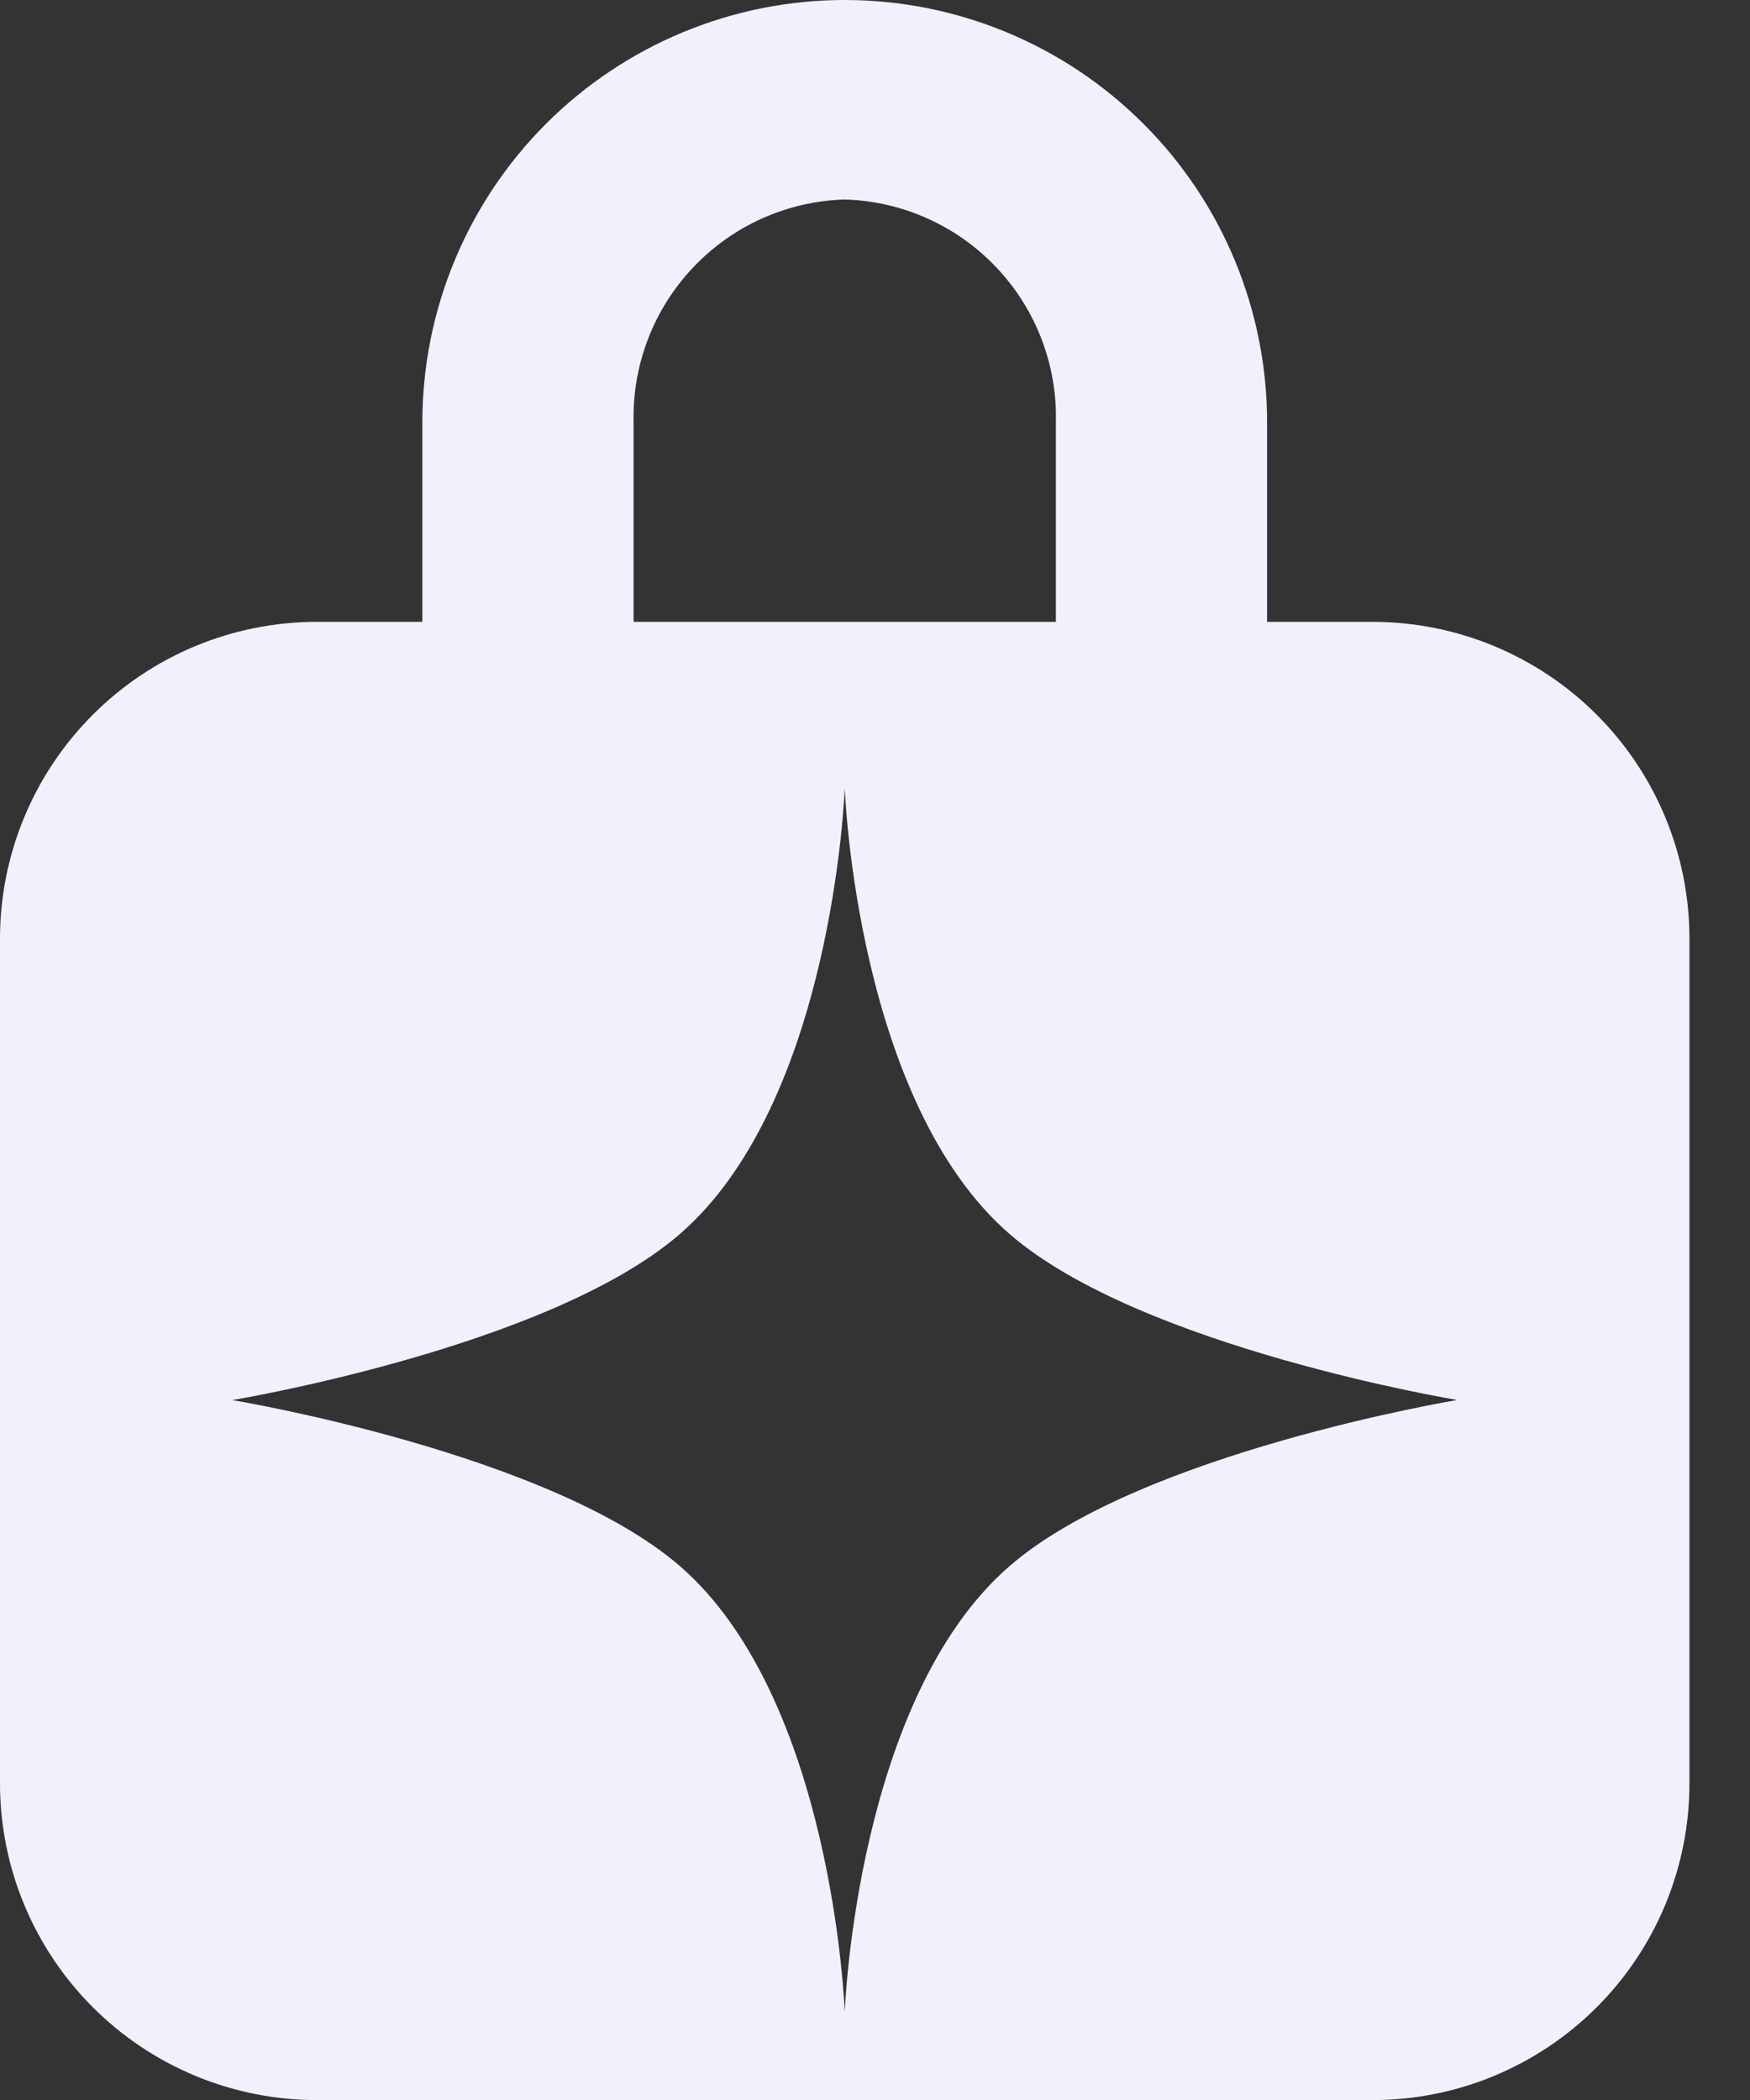 <svg width="20" height="24" viewBox="0 0 20 24" fill="none" xmlns="http://www.w3.org/2000/svg">
<rect x="0" y="0" width="20" height="24" fill="#333333" stroke="none"/>
<path d="M9.654 0C10.934 6.32172e-06 12.162 0.509 13.067 1.414C13.973 2.319 14.481 3.547 14.481 4.827V7.107H15.688C16.648 7.107 17.569 7.489 18.248 8.168C18.927 8.847 19.308 9.768 19.308 10.727V20.381C19.308 21.341 18.927 22.262 18.248 22.94C17.569 23.619 16.648 24.001 15.688 24.001H3.621C2.661 24.001 1.739 23.619 1.061 22.94C0.382 22.262 4.79766e-05 21.341 0 20.381V10.727C0 9.768 0.382 8.847 1.061 8.168C1.739 7.489 2.661 7.107 3.621 7.107H4.827V4.827C4.827 3.547 5.336 2.319 6.241 1.414C7.146 0.509 8.374 0 9.654 0ZM9.654 9.001C9.653 9.048 9.516 12.599 7.763 14.109C6.272 15.394 2.698 15.994 2.654 16.001C2.705 16.009 6.274 16.609 7.763 17.892C9.516 19.402 9.653 22.953 9.654 23C9.656 22.951 9.792 19.402 11.545 17.892C13.044 16.599 16.654 16 16.654 16C16.654 16 13.044 15.402 11.545 14.109C9.792 12.599 9.656 9.05 9.654 9.001ZM9.654 2.28C8.997 2.299 8.374 2.578 7.922 3.056C7.47 3.533 7.225 4.17 7.241 4.827V7.107H12.067V4.827C12.084 4.17 11.839 3.533 11.387 3.056C10.934 2.578 10.312 2.299 9.654 2.28Z" fill="#F3F0FD"/>
</svg>
